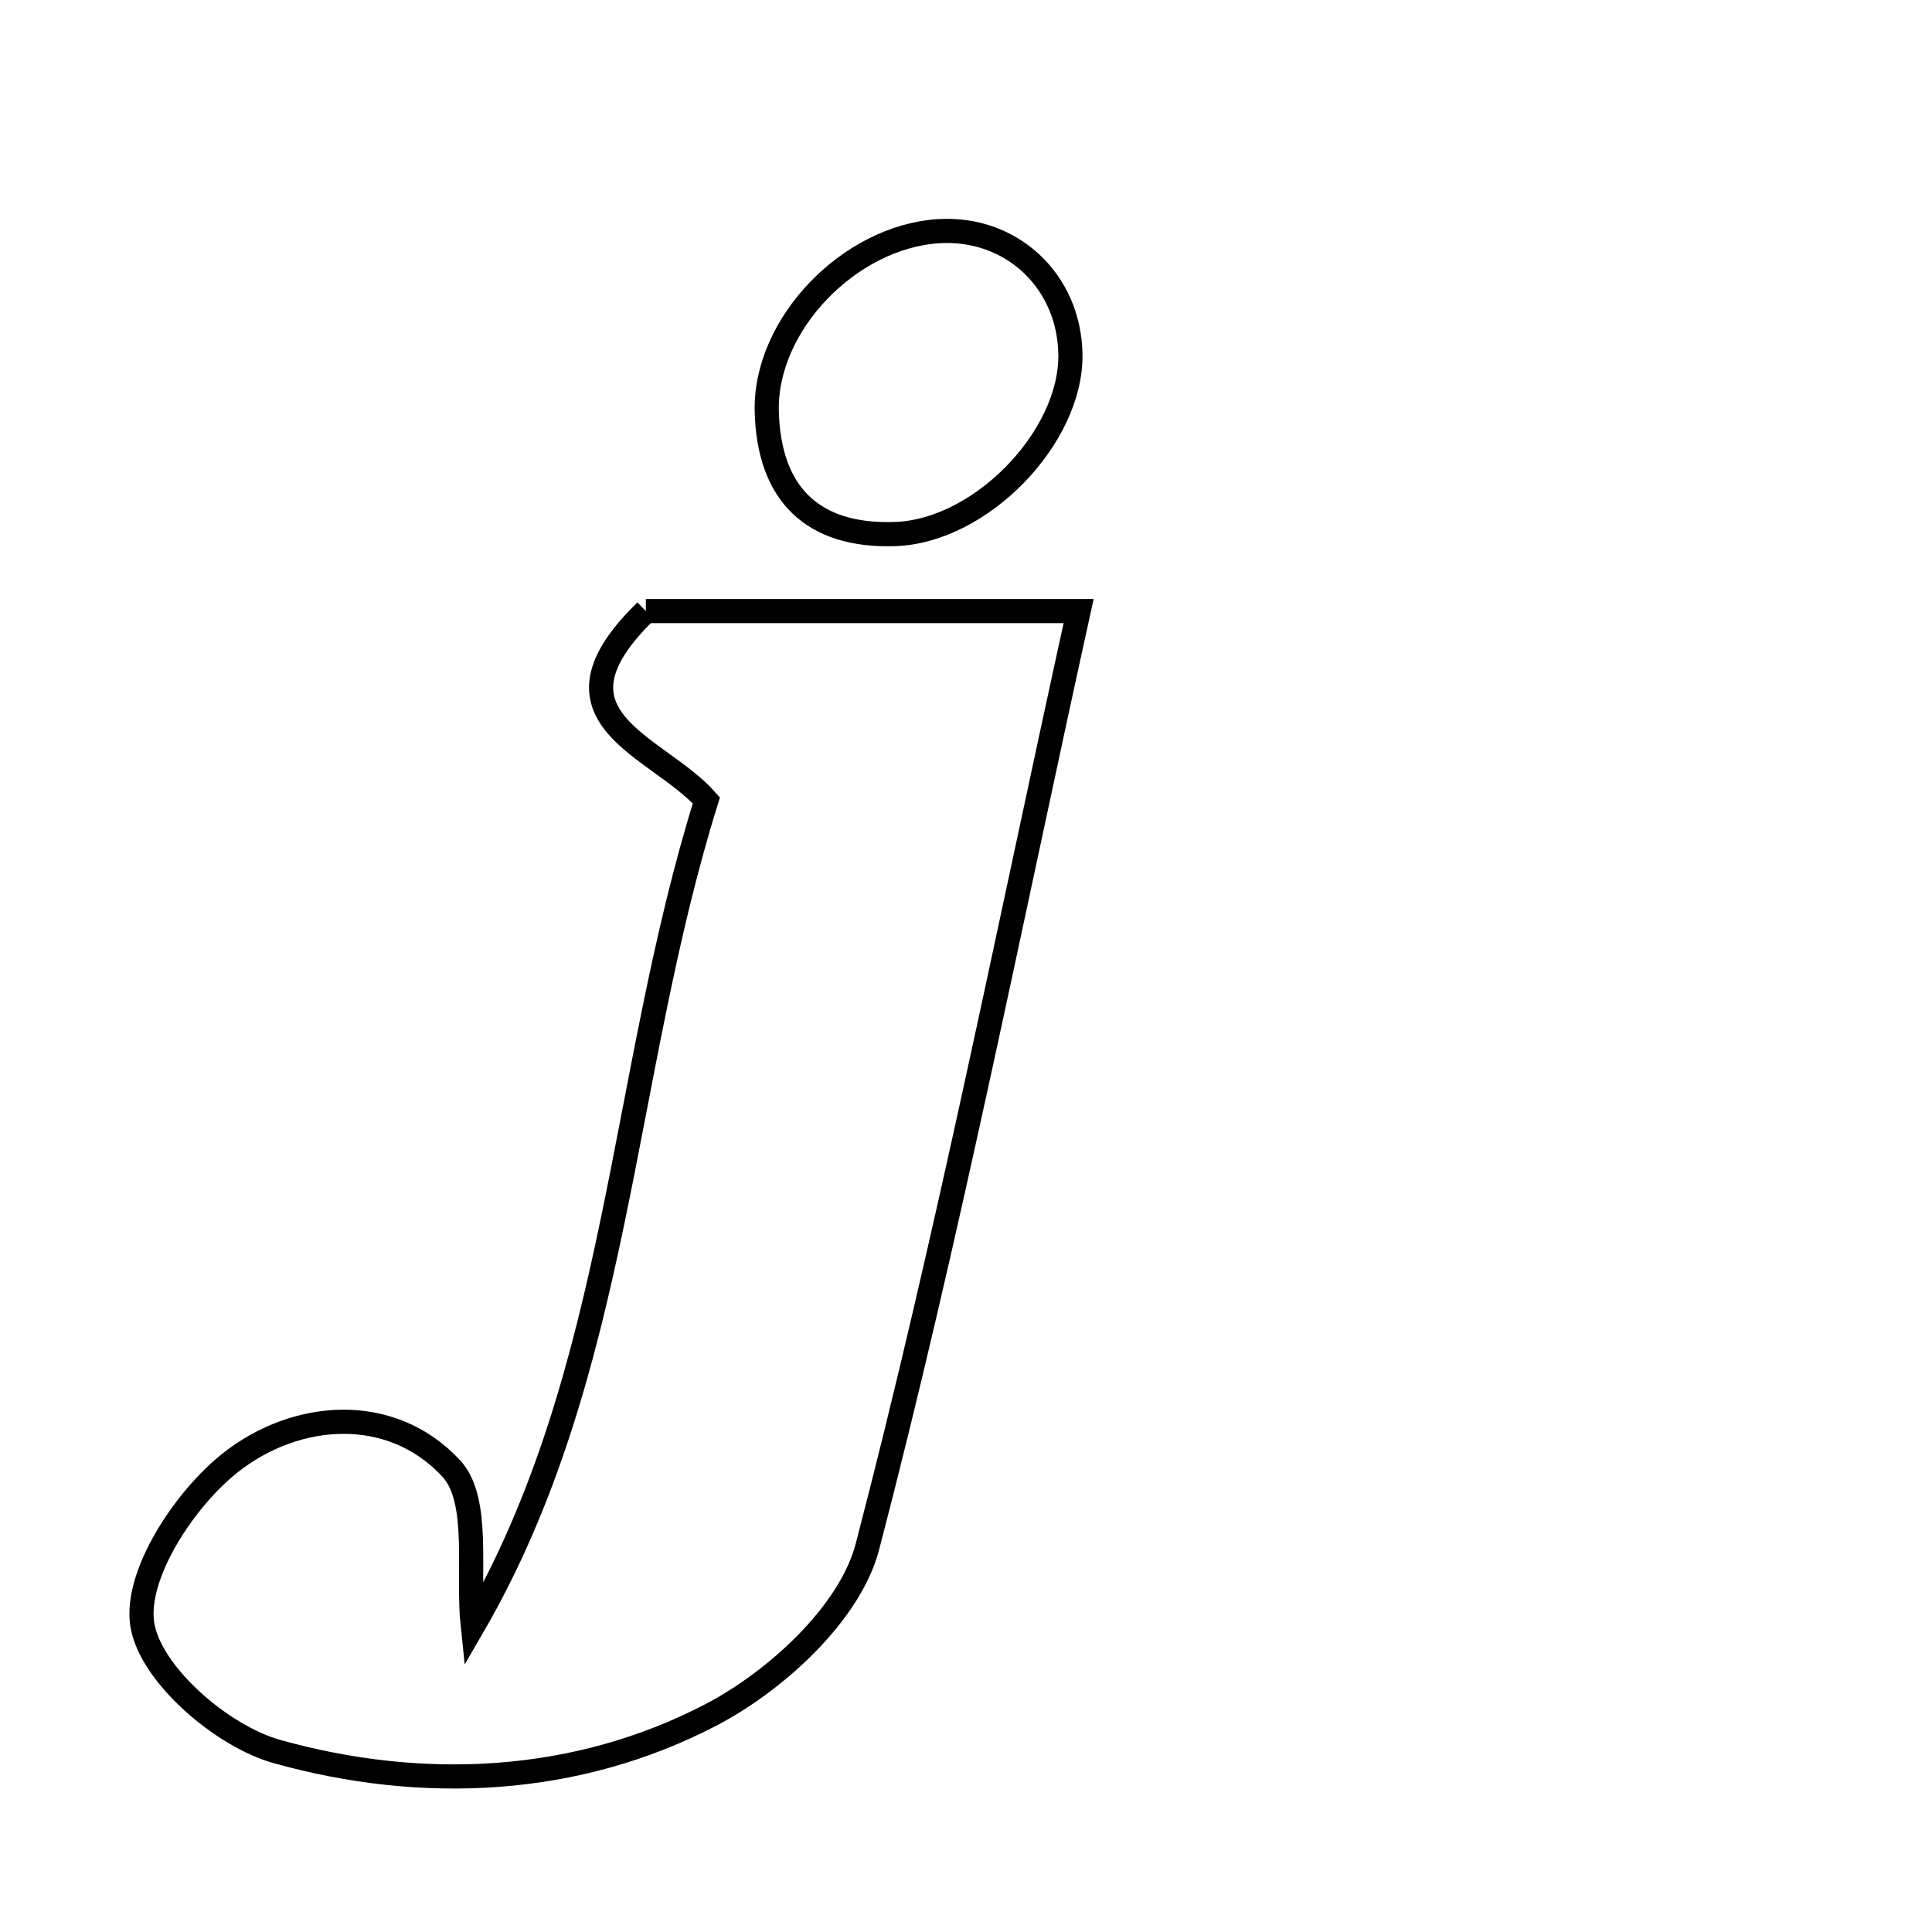 <svg xmlns="http://www.w3.org/2000/svg" viewBox="0.0 0.0 24.0 24.0" height="200px" width="200px"><path fill="none" stroke="black" stroke-width=".3" stroke-opacity="1.0"  filling="0" d="M11.658 2.872 C12.562 2.814 13.286 3.491 13.297 4.406 C13.31 5.428 12.192 6.595 11.123 6.634 C10.088 6.671 9.549 6.128 9.525 5.107 C9.5 4.027 10.554 2.942 11.658 2.872"></path>
<path fill="none" stroke="black" stroke-width=".3" stroke-opacity="1.0"  filling="0" d="M8.023 7.591 C9.658 7.591 11.412 7.591 13.399 7.591 C12.528 11.549 11.767 15.412 10.775 19.215 C10.56 20.038 9.641 20.881 8.831 21.303 C7.154 22.177 5.248 22.263 3.443 21.759 C2.757 21.568 1.868 20.8 1.768 20.183 C1.669 19.567 2.291 18.617 2.871 18.163 C3.678 17.531 4.851 17.433 5.603 18.239 C5.972 18.634 5.801 19.534 5.873 20.205 C7.701 17.055 7.705 13.366 8.775 9.943 C8.17 9.258 6.654 8.921 8.023 7.591"></path></svg>